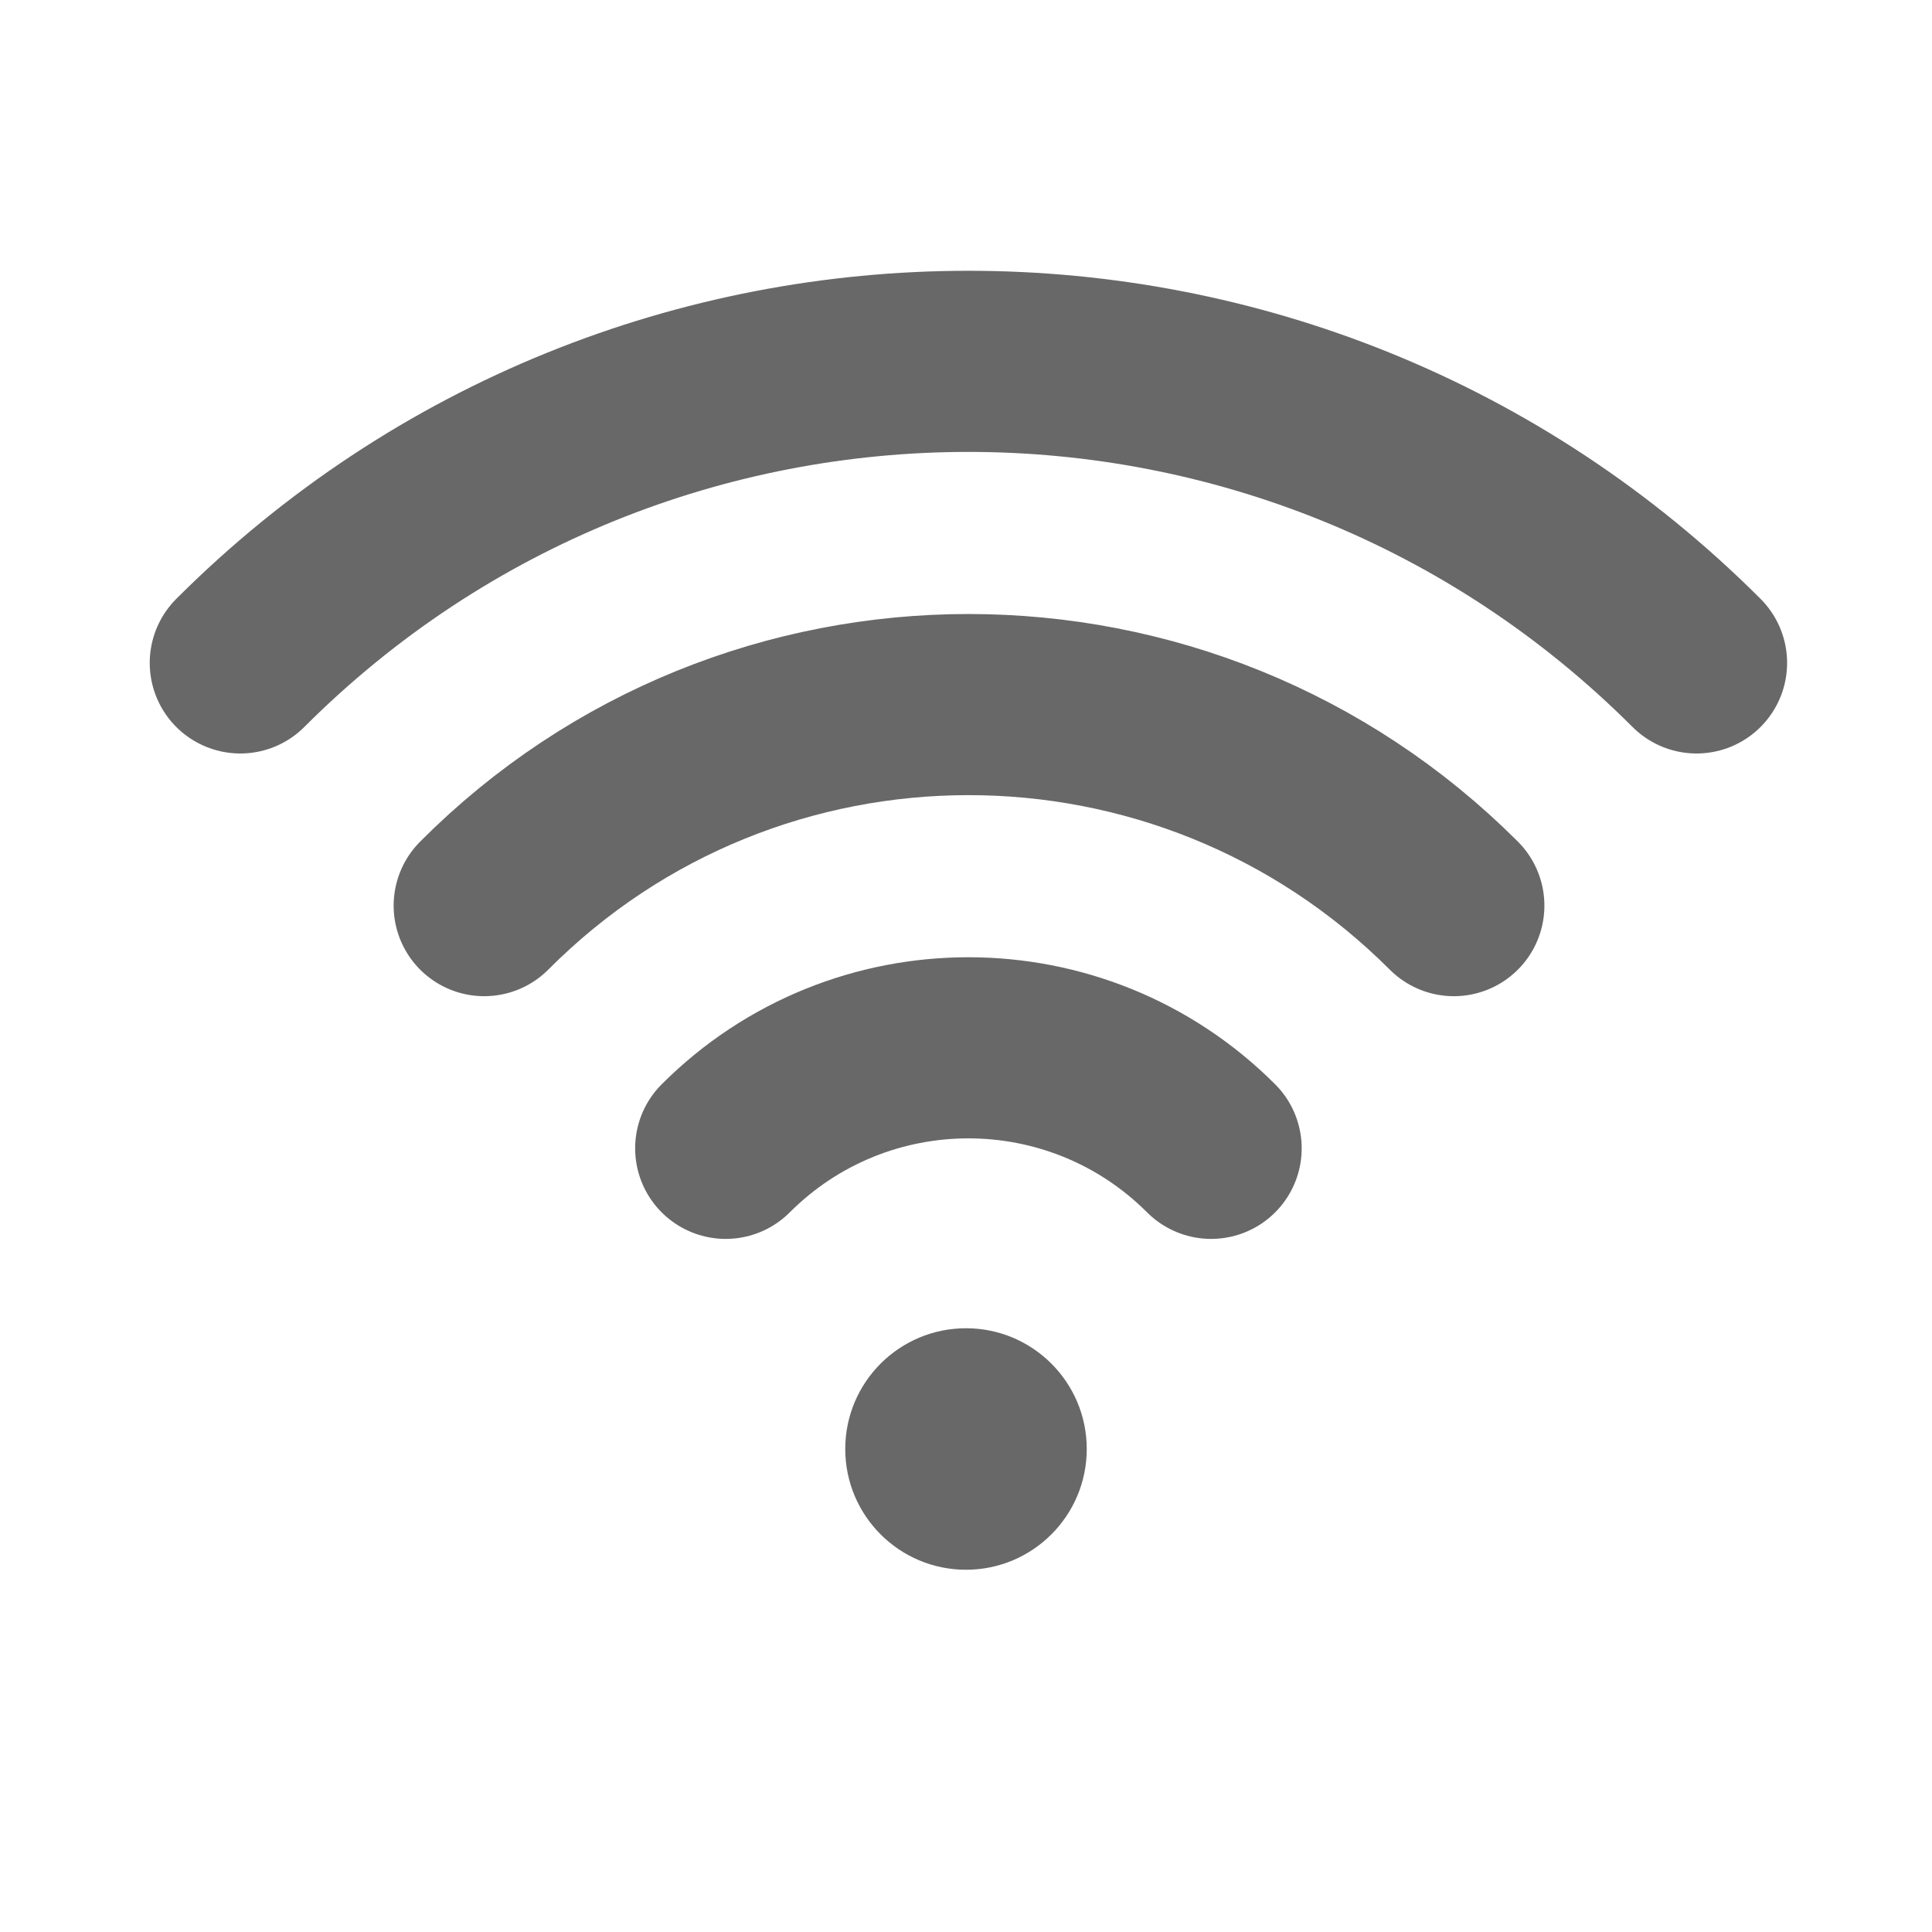 <svg width="16" height="16" viewBox="0 0 16 16" fill="none" xmlns="http://www.w3.org/2000/svg" xmlns:xlink="http://www.w3.org/1999/xlink">
	<desc>
			Created with Pixso.
	</desc>
	<defs>
		<clipPath id="clip1_53">
			<rect width="16" height="16" fill="white" fill-opacity="0"/>
		</clipPath>
	</defs>
	<g clip-path="url(#clip1_53)">
		<rect width="16" height="16" fill="#FFFFFF" fill-opacity="0"/>
		<circle cx="8" cy="12" r="1" fill="#686868" fill-opacity="1"/>
		<path d="M2.53 5.99L2.53 6.02C2.23 6.32 1.76 6.32 1.46 6.02C1.17 5.72 1.17 5.26 1.46 4.96L1.49 4.96L2.53 5.99ZM14.55 4.96L14.58 4.96C14.88 5.26 14.88 5.72 14.58 6.02C14.28 6.32 13.82 6.32 13.52 6.02L13.52 5.99L14.55 4.96ZM4.54 8L4.54 8.03C4.24 8.33 3.77 8.33 3.48 8.03C3.18 7.73 3.18 7.27 3.48 6.97L3.5 6.97L4.54 8ZM12.54 6.97L12.57 6.97C12.87 7.27 12.87 7.73 12.57 8.03C12.27 8.33 11.81 8.33 11.51 8.03L11.51 8L12.54 6.97ZM6.54 10.01L6.54 10.04C6.25 10.34 5.78 10.34 5.48 10.04C5.19 9.74 5.19 9.27 5.48 8.98L5.51 8.98L6.54 10.01ZM10.54 8.98L10.56 8.98C10.86 9.27 10.86 9.74 10.56 10.04C10.27 10.34 9.8 10.34 9.5 10.04L9.5 10.01L10.54 8.98Z" fill="#000000" fill-opacity="0" fill-rule="nonzero"/>
		<path d="M1.99 5.49C5.32 2.16 10.72 2.16 14.05 5.49M4.01 7.5C6.22 5.28 9.82 5.28 12.04 7.5M6.01 9.51C7.12 8.4 8.92 8.4 10.03 9.51" stroke="#686868" stroke-opacity="1" stroke-width="1.5" stroke-linecap="round"/>
		<path d="M4.81 3.58C3.83 3.96 2.92 4.54 2.09 5.3C1.98 5.4 1.97 5.57 2.07 5.69C2.18 5.8 2.35 5.81 2.46 5.7C3.24 4.99 4.09 4.45 5.01 4.09C5.94 3.72 6.95 3.54 8.03 3.54C9.1 3.54 10.11 3.72 11.04 4.09C11.96 4.45 12.81 4.99 13.59 5.7C13.7 5.8 13.87 5.8 13.98 5.68C14.08 5.57 14.07 5.4 13.96 5.3C13.13 4.54 12.22 3.96 11.24 3.58C10.24 3.19 9.17 3 8.03 3C6.88 3 5.8 3.19 4.81 3.58ZM5.88 6.22C5.22 6.48 4.62 6.85 4.06 7.35C3.94 7.45 3.93 7.62 4.04 7.74C4.14 7.85 4.31 7.86 4.42 7.76C4.93 7.31 5.48 6.96 6.07 6.74C6.68 6.5 7.33 6.38 8.03 6.38C8.72 6.38 9.37 6.5 9.98 6.74C10.57 6.96 11.12 7.31 11.63 7.76C11.74 7.86 11.91 7.85 12.01 7.74C12.12 7.62 12.11 7.45 11.99 7.35C11.43 6.85 10.83 6.47 10.17 6.22C9.51 5.97 8.79 5.84 8.03 5.84C7.26 5.84 6.54 5.97 5.88 6.22ZM6.95 8.86C6.62 8.98 6.31 9.16 6.03 9.4C5.91 9.5 5.89 9.67 5.99 9.79C6.09 9.91 6.26 9.92 6.38 9.82C6.61 9.63 6.86 9.48 7.13 9.38C7.41 9.28 7.71 9.23 8.03 9.23C8.34 9.23 8.64 9.28 8.92 9.38C9.19 9.48 9.44 9.63 9.67 9.82C9.79 9.92 9.96 9.91 10.06 9.79C10.15 9.67 10.14 9.5 10.02 9.4C9.74 9.16 9.43 8.98 9.1 8.86C8.77 8.74 8.41 8.68 8.03 8.68C7.64 8.68 7.28 8.74 6.95 8.86Z" fill="#FFFFFF" fill-opacity="0" fill-rule="evenodd"/>
		<path d="M2.09 5.3C1.98 5.4 1.97 5.57 2.07 5.69C2.18 5.8 2.35 5.81 2.46 5.7C3.24 4.99 4.09 4.45 5.01 4.09C5.94 3.72 6.95 3.54 8.03 3.54C9.1 3.54 10.11 3.72 11.04 4.09C11.96 4.45 12.81 4.99 13.59 5.7C13.7 5.8 13.87 5.8 13.98 5.68C14.08 5.57 14.07 5.4 13.96 5.3C13.13 4.54 12.22 3.96 11.24 3.58C10.24 3.19 9.17 3 8.03 3C6.88 3 5.8 3.19 4.81 3.58C3.83 3.96 2.92 4.54 2.09 5.3ZM4.06 7.35C3.94 7.45 3.93 7.62 4.04 7.74C4.14 7.85 4.31 7.86 4.42 7.76C4.93 7.31 5.48 6.96 6.07 6.74C6.68 6.5 7.33 6.38 8.03 6.38C8.72 6.38 9.37 6.5 9.98 6.74C10.57 6.96 11.12 7.31 11.63 7.76C11.74 7.86 11.91 7.85 12.01 7.74C12.12 7.62 12.11 7.45 11.99 7.35C11.43 6.85 10.83 6.47 10.17 6.22C9.51 5.97 8.79 5.84 8.03 5.84C7.26 5.84 6.54 5.97 5.88 6.22C5.22 6.48 4.62 6.85 4.06 7.35ZM6.03 9.4C5.91 9.5 5.89 9.67 5.99 9.79C6.09 9.91 6.26 9.92 6.38 9.82C6.61 9.63 6.86 9.48 7.13 9.38C7.41 9.28 7.71 9.23 8.03 9.23C8.34 9.23 8.64 9.28 8.92 9.38C9.19 9.48 9.44 9.63 9.67 9.82C9.79 9.92 9.96 9.91 10.06 9.79C10.15 9.67 10.14 9.5 10.02 9.4C9.74 9.16 9.43 8.98 9.1 8.86C8.77 8.74 8.41 8.68 8.03 8.68C7.64 8.68 7.28 8.74 6.95 8.86C6.62 8.98 6.31 9.16 6.03 9.4Z" fill="#000000" fill-opacity="0" fill-rule="nonzero"/>
		<path d="M2.07 5.69C2.18 5.8 2.35 5.81 2.46 5.7C3.24 4.99 4.09 4.45 5.01 4.09C5.94 3.72 6.95 3.54 8.03 3.54C9.1 3.54 10.11 3.72 11.04 4.09C11.96 4.45 12.81 4.99 13.59 5.7C13.7 5.8 13.87 5.8 13.98 5.68C14.08 5.57 14.07 5.4 13.96 5.3C13.13 4.54 12.22 3.96 11.24 3.58C10.24 3.19 9.17 3 8.03 3C6.88 3 5.8 3.19 4.81 3.58C3.83 3.96 2.92 4.54 2.09 5.3C1.98 5.4 1.97 5.57 2.07 5.69ZM4.04 7.74C4.14 7.85 4.31 7.86 4.42 7.76C4.93 7.31 5.48 6.96 6.07 6.74C6.68 6.5 7.33 6.38 8.03 6.38C8.72 6.38 9.37 6.5 9.98 6.74C10.57 6.96 11.12 7.31 11.63 7.76C11.74 7.86 11.91 7.85 12.01 7.74C12.12 7.62 12.11 7.45 11.99 7.35C11.43 6.85 10.83 6.47 10.17 6.22C9.51 5.97 8.79 5.84 8.03 5.84C7.26 5.84 6.54 5.97 5.88 6.22C5.22 6.48 4.62 6.85 4.06 7.35C3.94 7.45 3.93 7.62 4.04 7.74ZM5.99 9.79C6.09 9.91 6.26 9.92 6.38 9.82C6.61 9.63 6.86 9.48 7.13 9.38C7.41 9.28 7.71 9.23 8.03 9.23C8.34 9.23 8.64 9.28 8.92 9.38C9.19 9.48 9.44 9.63 9.67 9.82C9.79 9.92 9.96 9.91 10.06 9.79C10.15 9.67 10.14 9.5 10.02 9.4C9.74 9.16 9.43 8.98 9.1 8.86C8.77 8.74 8.41 8.68 8.03 8.68C7.64 8.68 7.28 8.74 6.95 8.86C6.62 8.98 6.31 9.16 6.03 9.4C5.91 9.5 5.89 9.67 5.99 9.79Z" stroke="#FFFFFF" stroke-opacity="0" stroke-width="1.5"/>
	</g>
</svg>
